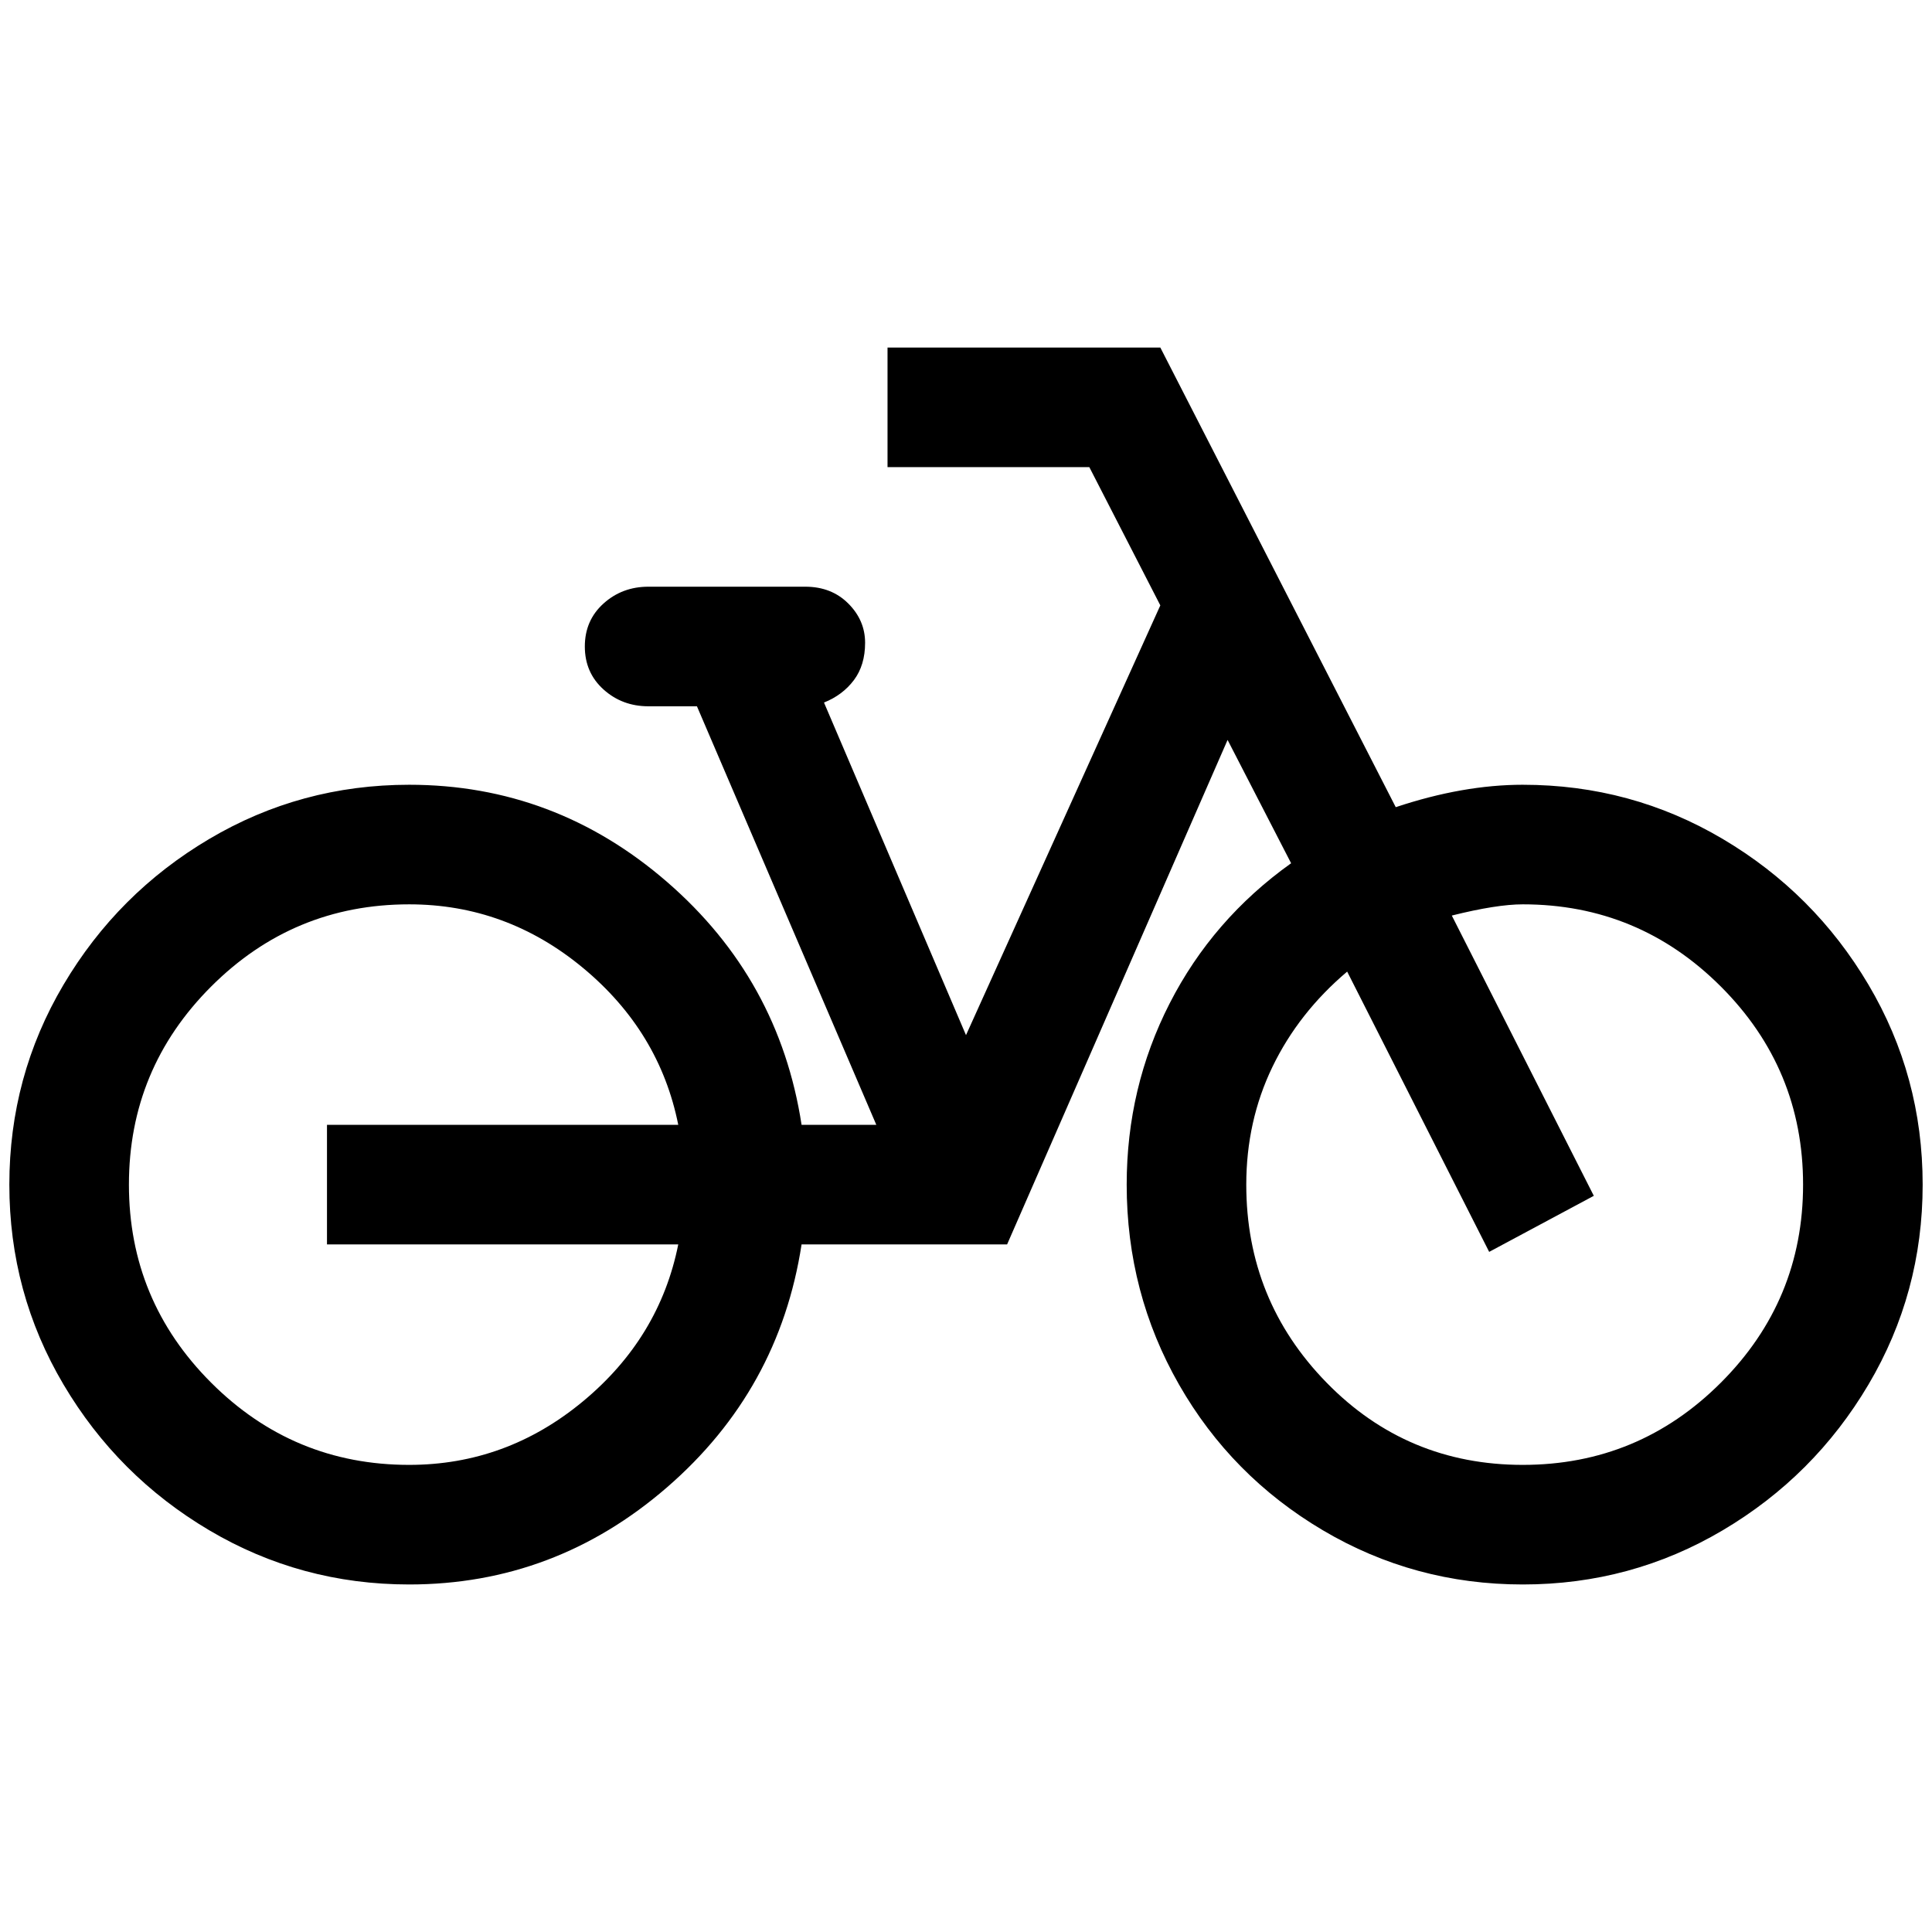 <?xml version="1.0" standalone="no"?>
<!DOCTYPE svg PUBLIC "-//W3C//DTD SVG 1.1//EN" "http://www.w3.org/Graphics/SVG/1.1/DTD/svg11.dtd" >
<svg xmlns="http://www.w3.org/2000/svg" xmlns:xlink="http://www.w3.org/1999/xlink" version="1.1" width="2048" height="2048" viewBox="-10 0 2068 2048">
   <path fill="currentColor"
d="M1620 830q-64 0 -136 24l-252 -492h-292v128h216l76 148l-208 460l-152 -356q20 -8 32 -24t12 -40t-18 -42t-46 -18h-168q-28 0 -48 18t-20 46t20 46t48 18h52l192 448h-80q-24 -156 -144 -260t-276 -104q-116 0 -214 58t-156 156t-58 214t58 214t156 156t214 58
q156 0 276 -104t144 -260h220l236 -540l68 132q-84 60 -130 150t-46 194q0 116 56 214t154 156t214 58t214 -58t156 -156t58 -214t-58 -214t-156 -156t-214 -58zM428 1558q-124 0 -212 -88t-88 -212t88 -212t212 -88q104 0 186 68t102 168h-376v128h376q-20 100 -102 168
t-186 68zM1620 1558q-124 0 -210 -88t-86 -212q0 -68 28 -126t80 -102l152 300l112 -60l-152 -300q48 -12 76 -12q124 0 212 88t88 212t-88 212t-212 88z" />
</svg>
